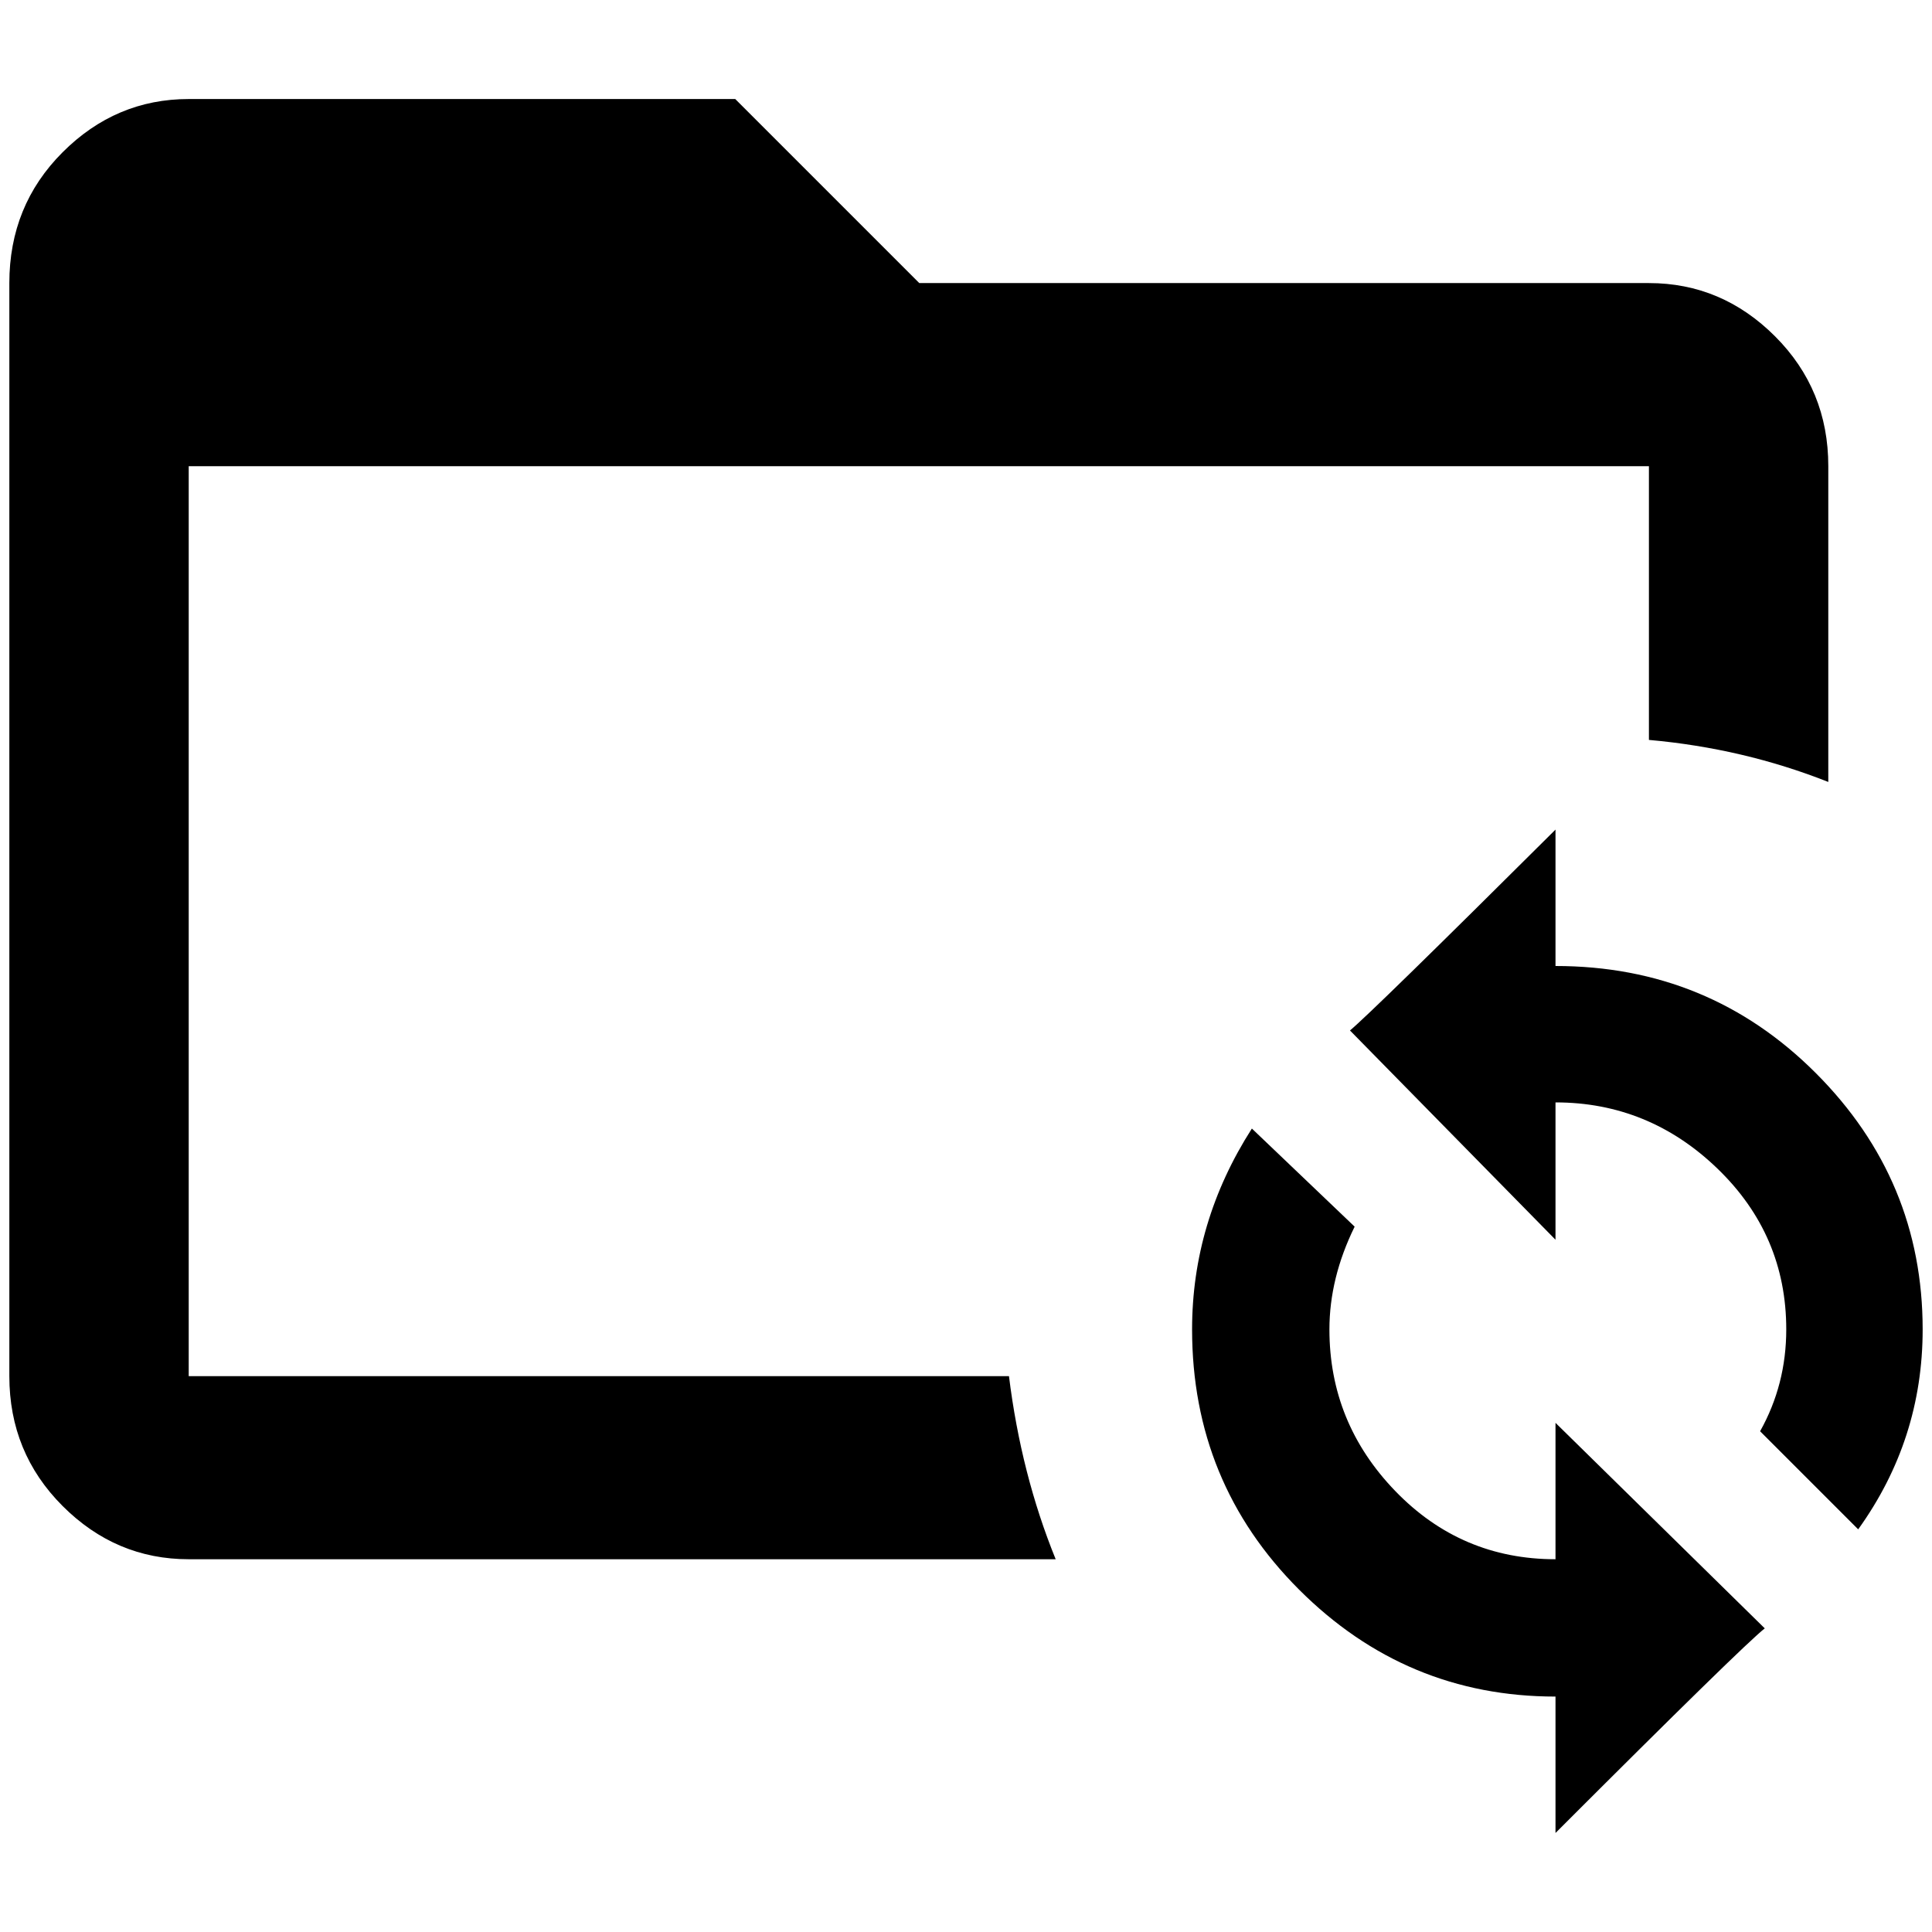 <?xml version="1.0" standalone="no"?>
<!DOCTYPE svg PUBLIC "-//W3C//DTD SVG 1.1//EN" "http://www.w3.org/Graphics/SVG/1.1/DTD/svg11.dtd" >
<svg xmlns="http://www.w3.org/2000/svg" xmlns:xlink="http://www.w3.org/1999/xlink" version="1.1" width="2048" height="2048" viewBox="-10 0 2068 2048">
   <path fill="currentColor"
d="M777 96l197 197h781q78 0 135 57t57 139v338q-91 -36 -192 -45v-293h-1563v974h878q13 105 50 196h-928q-78 0 -135 -57t-57 -139v-1170q0 -83 57 -140t135 -57h585zM1655 878v146q164 0 278.5 114.5t114.5 274.5q0 118 -69 214l-105 -105q28 -50 28 -109
q0 -101 -73.5 -172t-173.5 -71v147l-220 -224q23 -19 220 -215zM1655 1952v-146q-160 0 -274.5 -114.5t-114.5 -278.5q0 -115 64 -215l110 105q-27 55 -27 110q0 100 70.5 173t171.5 73v-146l224 220q-23 18 -224 219z" />
</svg>
